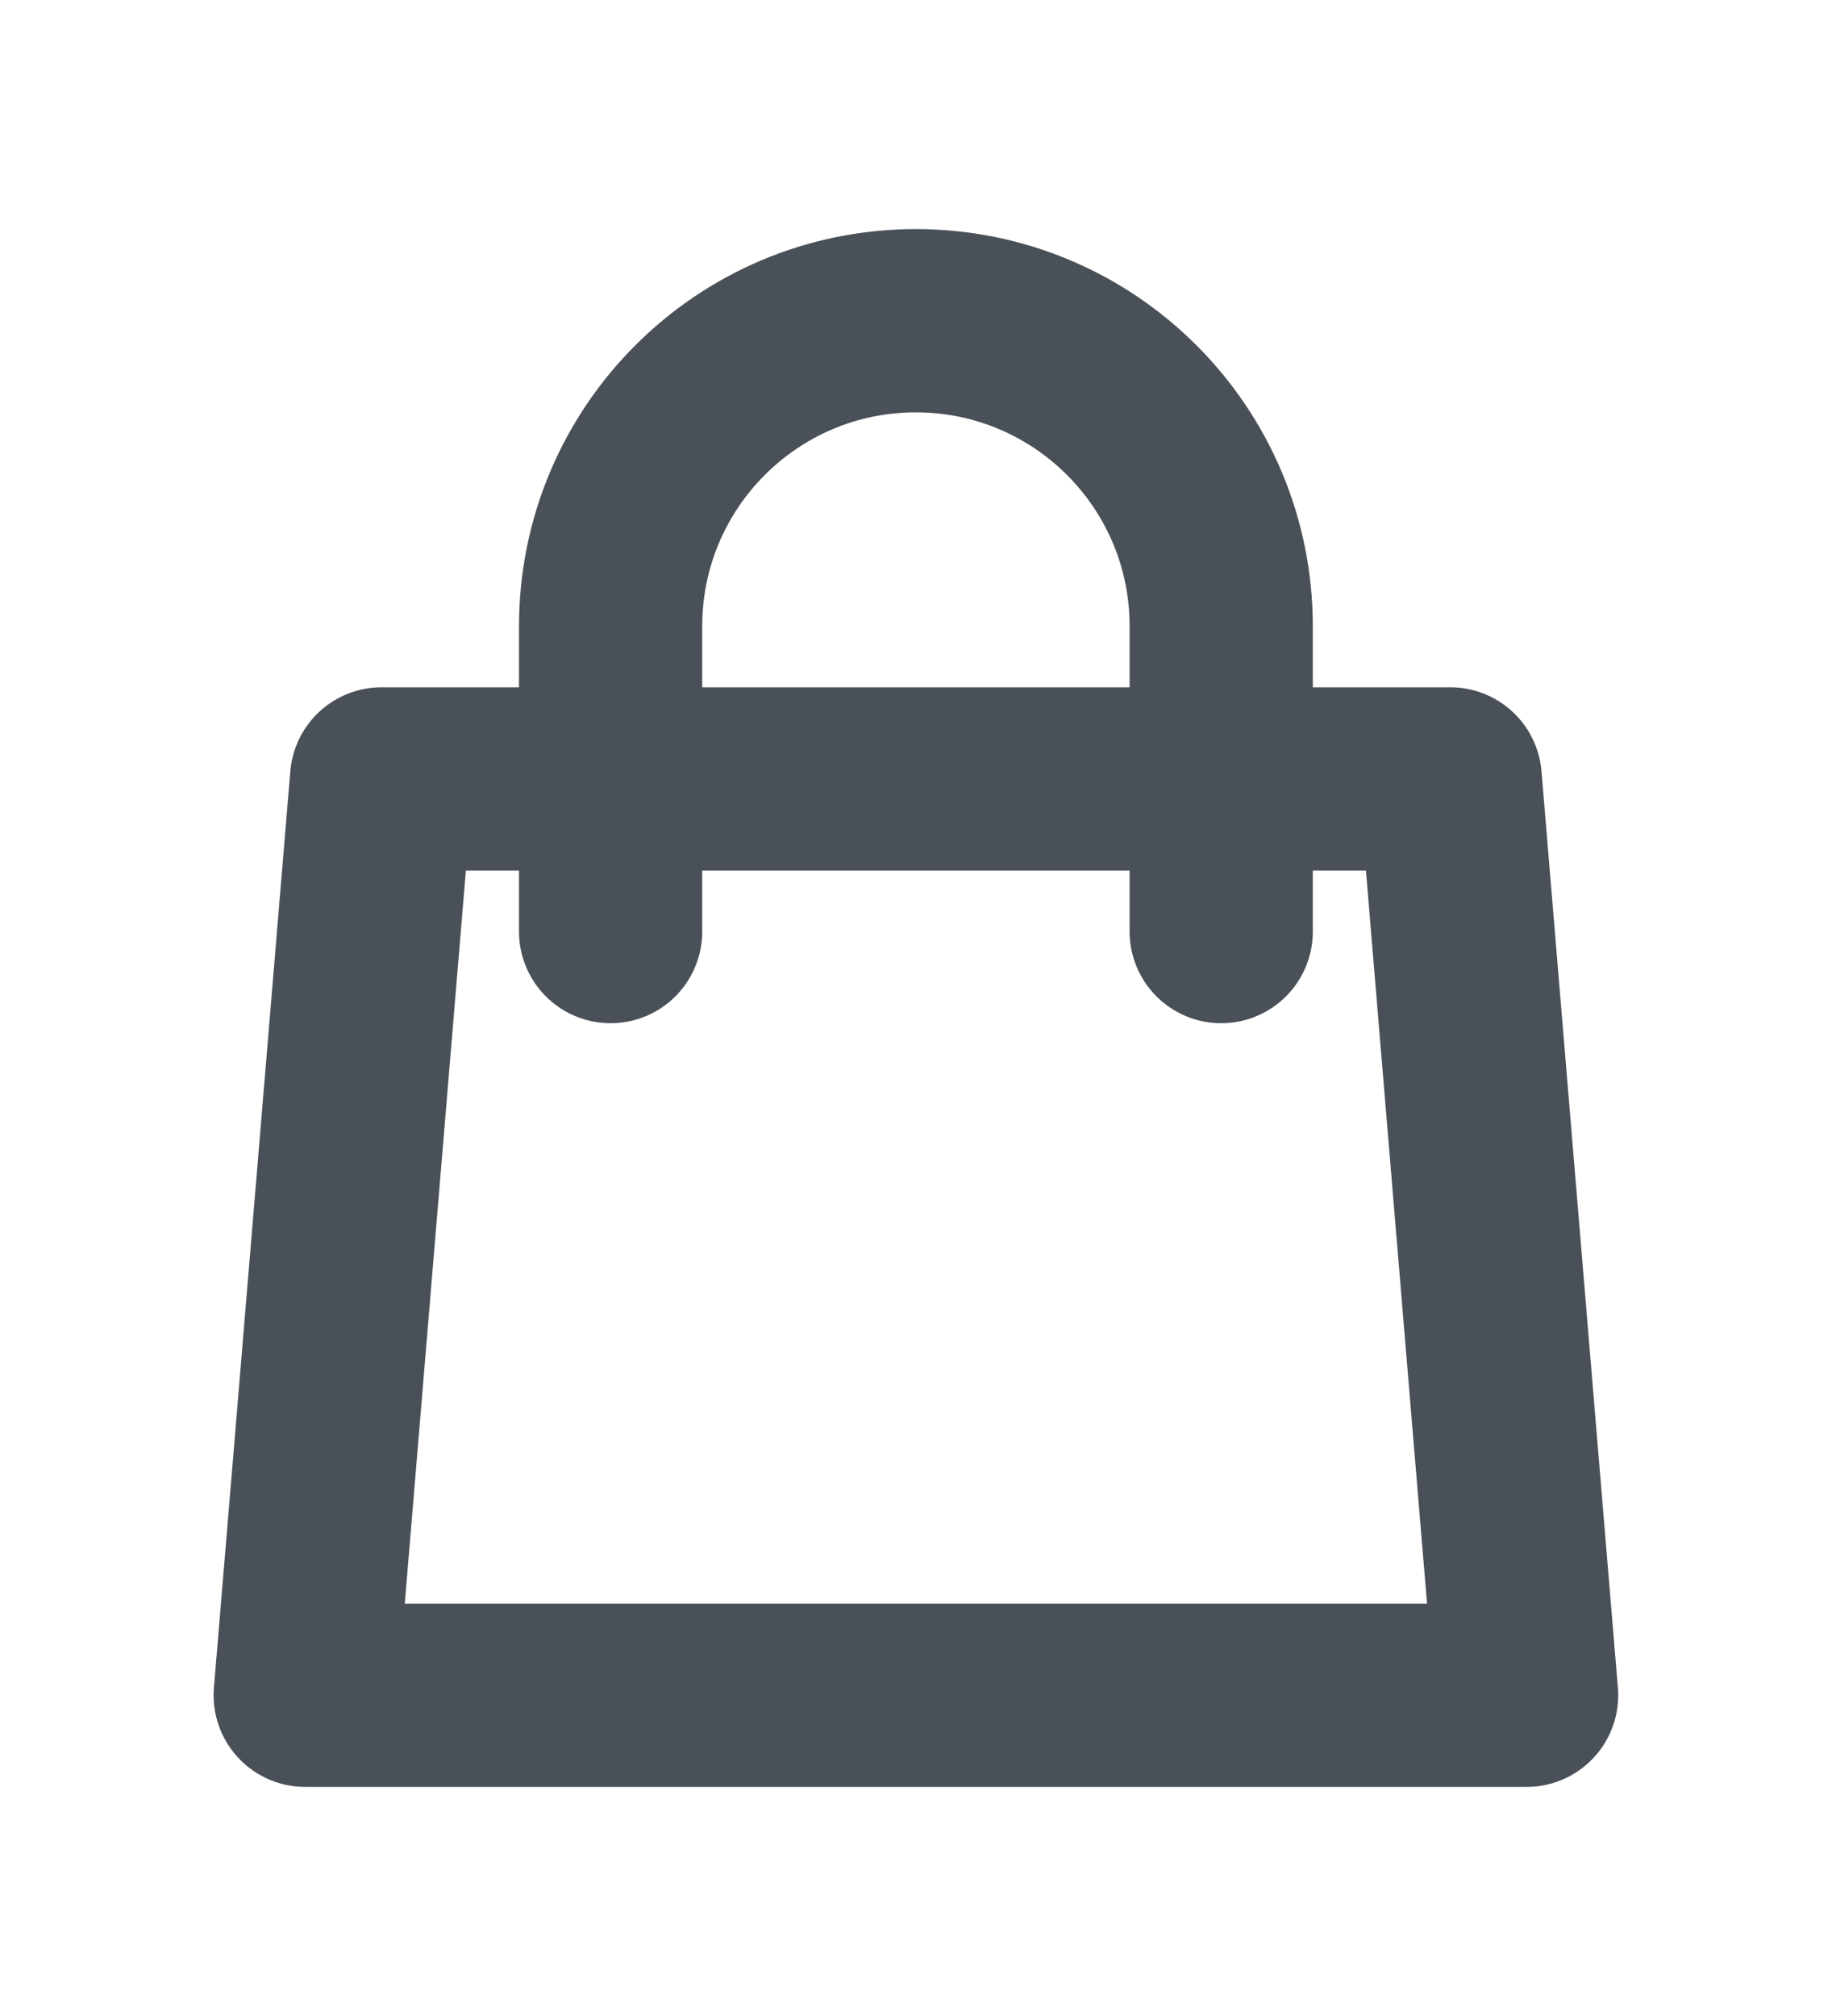 <svg width="10" height="11" viewBox="0 0 10 11" fill="none" xmlns="http://www.w3.org/2000/svg">
<g id="Icon/Outline/shopping-bag">
<path id="Icon" d="M6.666 5.083V3.417C6.666 2.496 5.92 1.75 4.999 1.75C4.079 1.75 3.333 2.496 3.333 3.417V5.083M2.083 4.25H7.916L8.333 9.25H1.666L2.083 4.25Z" stroke="#495057" stroke-linecap="round" stroke-linejoin="round"/>
</g>
</svg>
